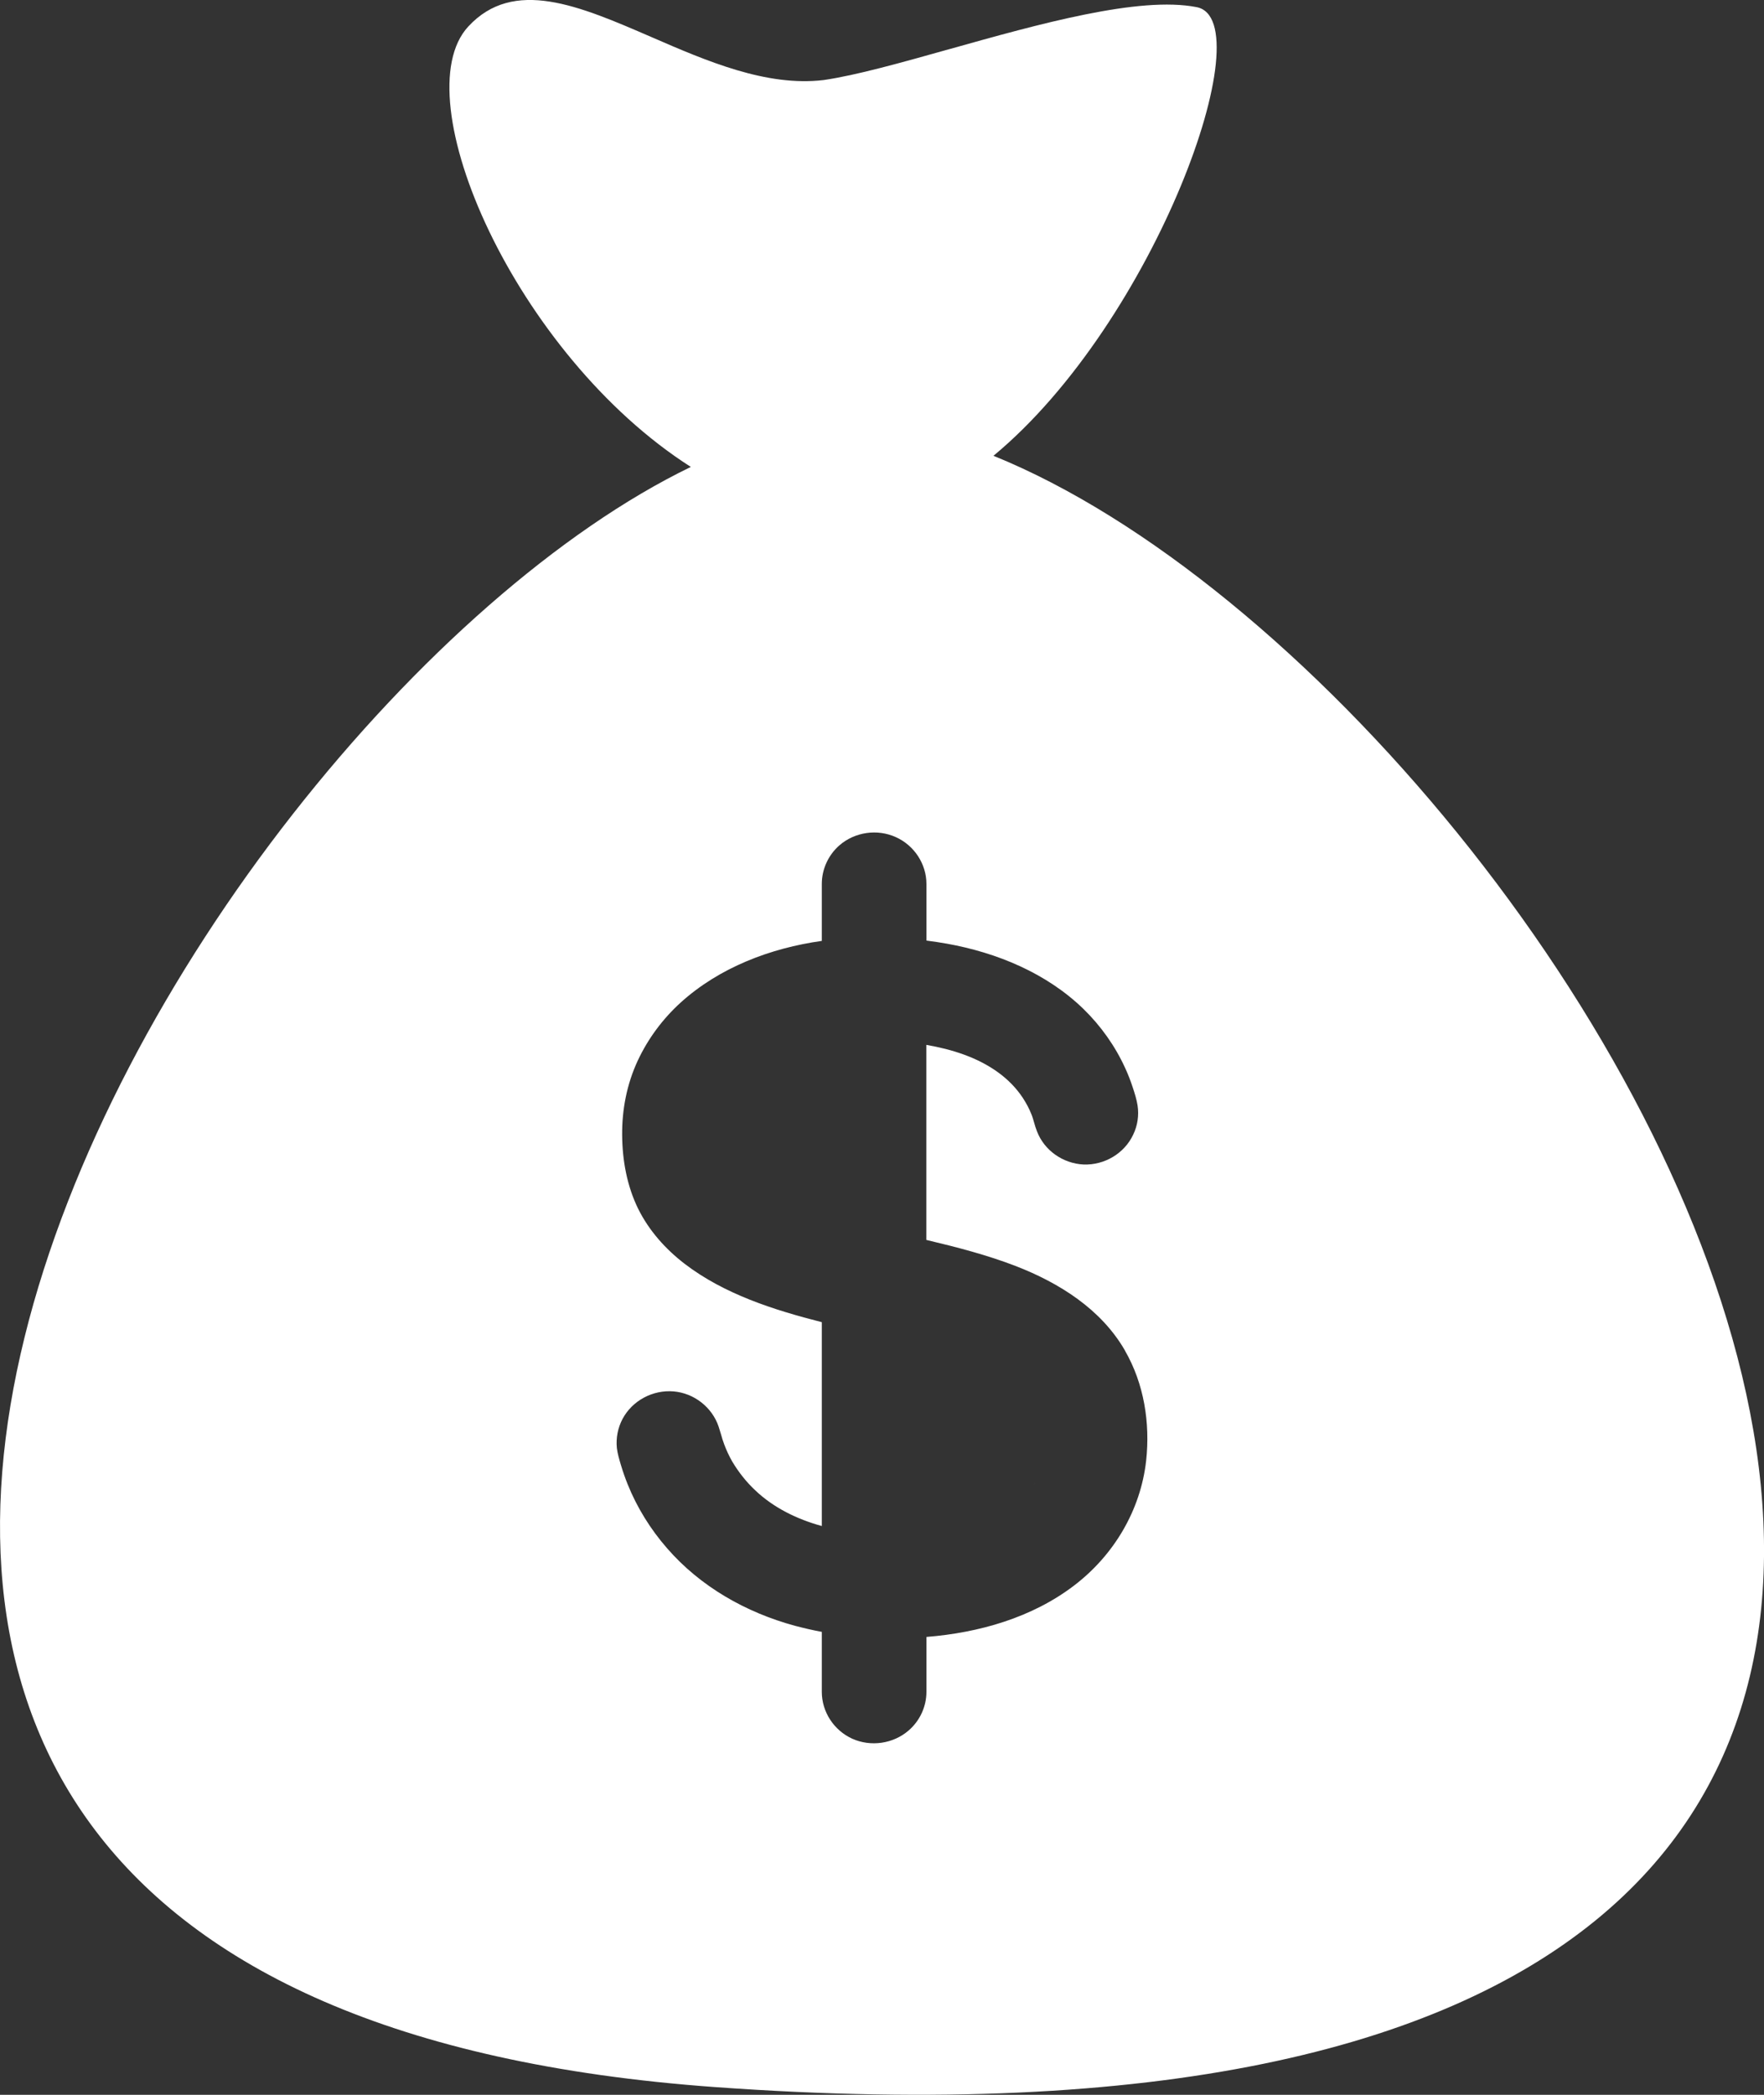 <svg width="16" height="19" viewBox="0 0 16 19" fill="none" xmlns="http://www.w3.org/2000/svg">
<rect x="0" y="0" width="16" height="19" fill="#333333" stroke="none"/>
<path fill-rule="evenodd" clip-rule="evenodd" d="M10.855 0.065C11.458 0.185 10.478 2.92 9.011 4.134C14.542 6.377 22.62 20.091 6.488 18.93C-5.171 18.092 1.512 6.537 6.266 4.235C4.673 3.218 3.654 0.883 4.247 0.241C4.659 -0.205 5.253 0.052 5.906 0.335C6.41 0.554 6.951 0.788 7.471 0.726C7.767 0.683 8.175 0.568 8.613 0.445L8.614 0.445L8.614 0.445C9.422 0.218 10.335 -0.038 10.855 0.065ZM9.742 14.381C10.104 14.105 10.346 13.697 10.396 13.247C10.433 12.907 10.377 12.55 10.204 12.251L10.207 12.255L10.207 12.255C10.239 12.311 10.268 12.359 10.203 12.248C10.136 12.132 10.168 12.188 10.202 12.246C9.986 11.874 9.61 11.637 9.213 11.483C8.951 11.382 8.676 11.311 8.402 11.246V9.477C8.633 9.517 8.864 9.589 9.054 9.727C9.142 9.791 9.219 9.869 9.278 9.959C9.308 10.005 9.335 10.055 9.355 10.106C9.366 10.132 9.373 10.159 9.381 10.186C9.388 10.211 9.396 10.237 9.406 10.262C9.472 10.434 9.641 10.553 9.828 10.562C10.018 10.569 10.198 10.462 10.278 10.292C10.318 10.21 10.332 10.116 10.318 10.026C10.309 9.969 10.291 9.913 10.273 9.859C10.254 9.801 10.232 9.744 10.206 9.688C10.115 9.488 9.985 9.305 9.827 9.151C9.493 8.827 9.045 8.641 8.588 8.559C8.527 8.548 8.465 8.539 8.403 8.531V8.493V8.017C8.403 7.837 8.293 7.668 8.126 7.593C7.957 7.516 7.753 7.546 7.614 7.667C7.513 7.755 7.454 7.884 7.454 8.017V8.493V8.534C6.988 8.599 6.524 8.776 6.174 9.093C6.011 9.241 5.878 9.42 5.785 9.619C5.686 9.831 5.641 10.063 5.643 10.296C5.645 10.526 5.687 10.758 5.789 10.965C5.887 11.162 6.035 11.328 6.209 11.462C6.569 11.738 7.018 11.881 7.454 11.992V13.841C7.231 13.78 7.017 13.676 6.85 13.517C6.768 13.44 6.698 13.351 6.641 13.255C6.613 13.206 6.589 13.154 6.569 13.101C6.557 13.07 6.548 13.039 6.539 13.007L6.539 13.007C6.532 12.984 6.525 12.961 6.518 12.939C6.459 12.764 6.296 12.636 6.11 12.62C5.92 12.604 5.735 12.704 5.647 12.869C5.604 12.95 5.586 13.042 5.595 13.133C5.601 13.185 5.617 13.237 5.632 13.288L5.633 13.291C5.65 13.348 5.67 13.405 5.692 13.46C5.777 13.672 5.899 13.869 6.05 14.042C6.352 14.39 6.765 14.625 7.211 14.746C7.291 14.767 7.372 14.786 7.454 14.801V15.345C7.454 15.526 7.563 15.694 7.73 15.77C7.899 15.846 8.103 15.816 8.242 15.695C8.344 15.607 8.403 15.478 8.403 15.345V14.847C8.879 14.809 9.359 14.673 9.742 14.381ZM9.393 13.44L9.378 13.468C9.381 13.461 9.387 13.452 9.393 13.44Z" fill="white"/>
</svg>
